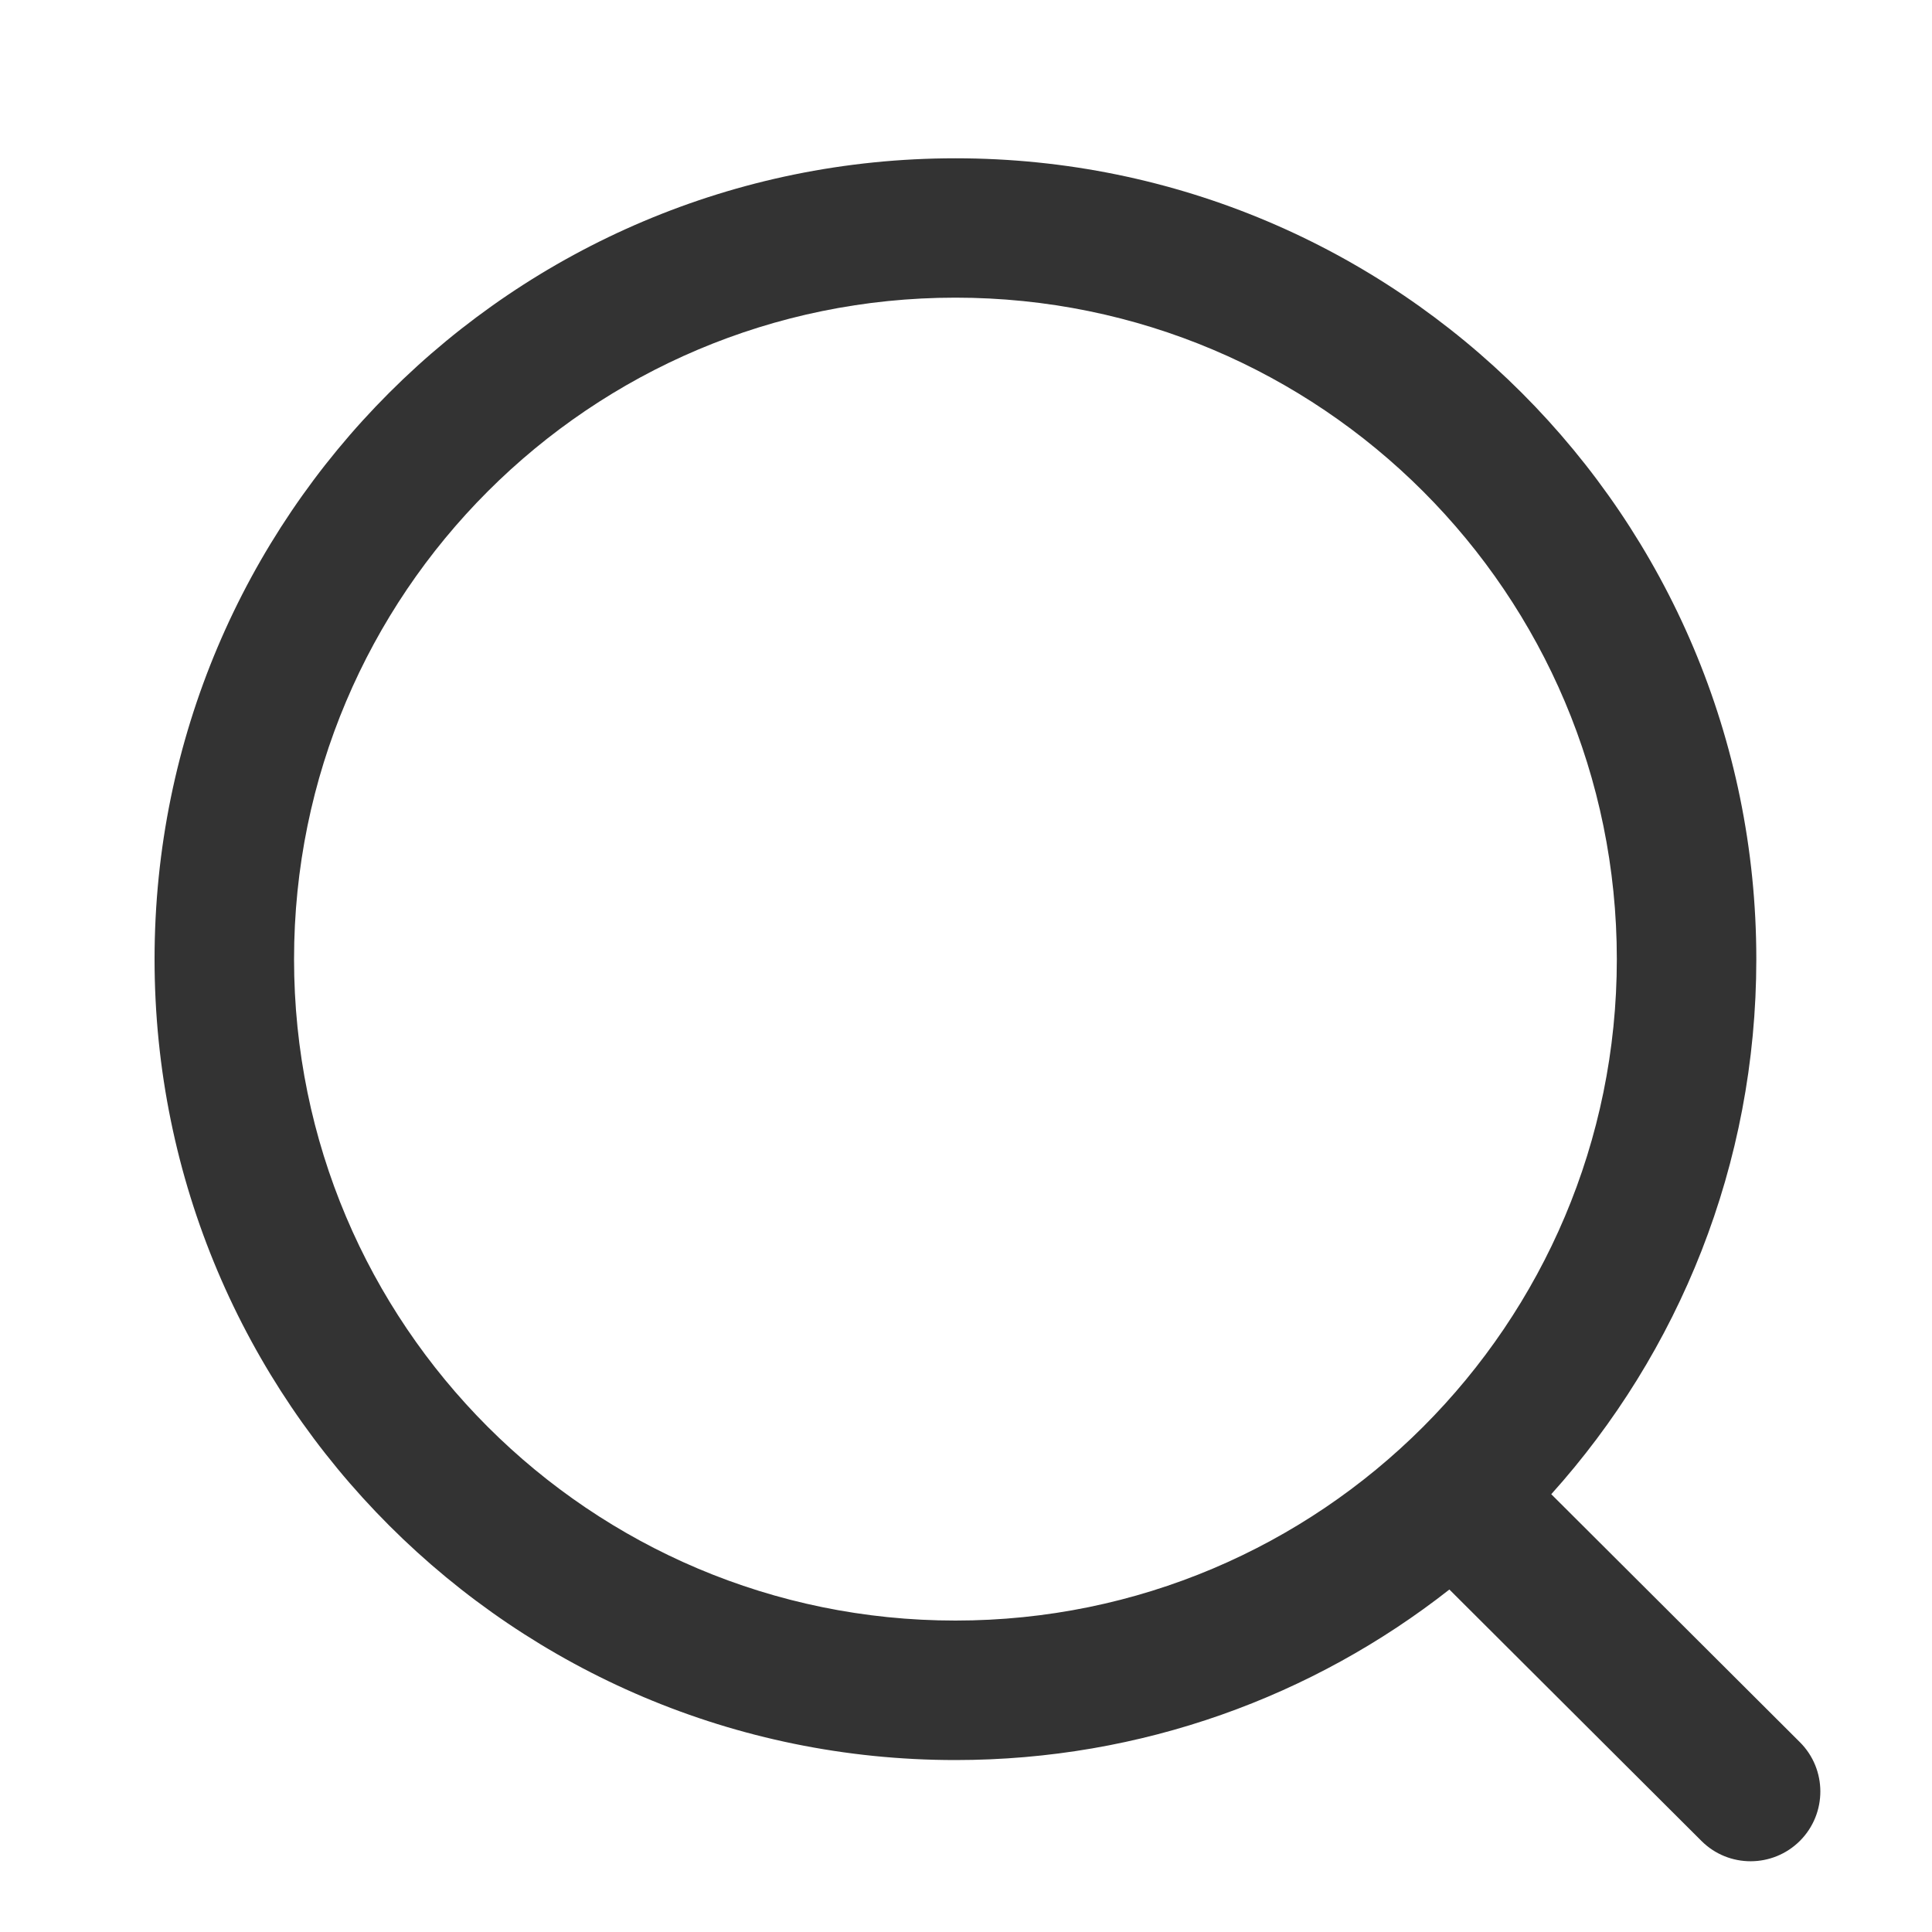 <svg width="15" height="15" viewBox="0 0 15 15" fill="none" xmlns="http://www.w3.org/2000/svg">
<g clip-path="url(#clip0_355_5619)">
<path fill-rule="evenodd" clip-rule="evenodd" d="M7.418 1.229C3.984 1.229 1.2 4.012 1.2 7.447C1.2 10.881 3.984 13.665 7.418 13.665C8.865 13.665 10.197 13.17 11.253 12.341L13.21 14.293C13.421 14.504 13.764 14.503 13.975 14.292C14.186 14.08 14.186 13.737 13.974 13.526L12.044 11.601C13.034 10.5 13.636 9.044 13.636 7.447C13.636 4.012 10.852 1.229 7.418 1.229ZM2.283 7.447C2.283 4.61 4.582 2.311 7.418 2.311C10.254 2.311 12.553 4.61 12.553 7.447C12.553 10.283 10.254 12.582 7.418 12.582C4.582 12.582 2.283 10.283 2.283 7.447Z" fill="black" fill-opacity="0.8"/>
</g>
<defs>
<clipPath id="clip0_355_5619">
<rect width="14" height="14" fill="white" transform="translate(0.667 0.84)"/>
</clipPath>
</defs>
</svg>
